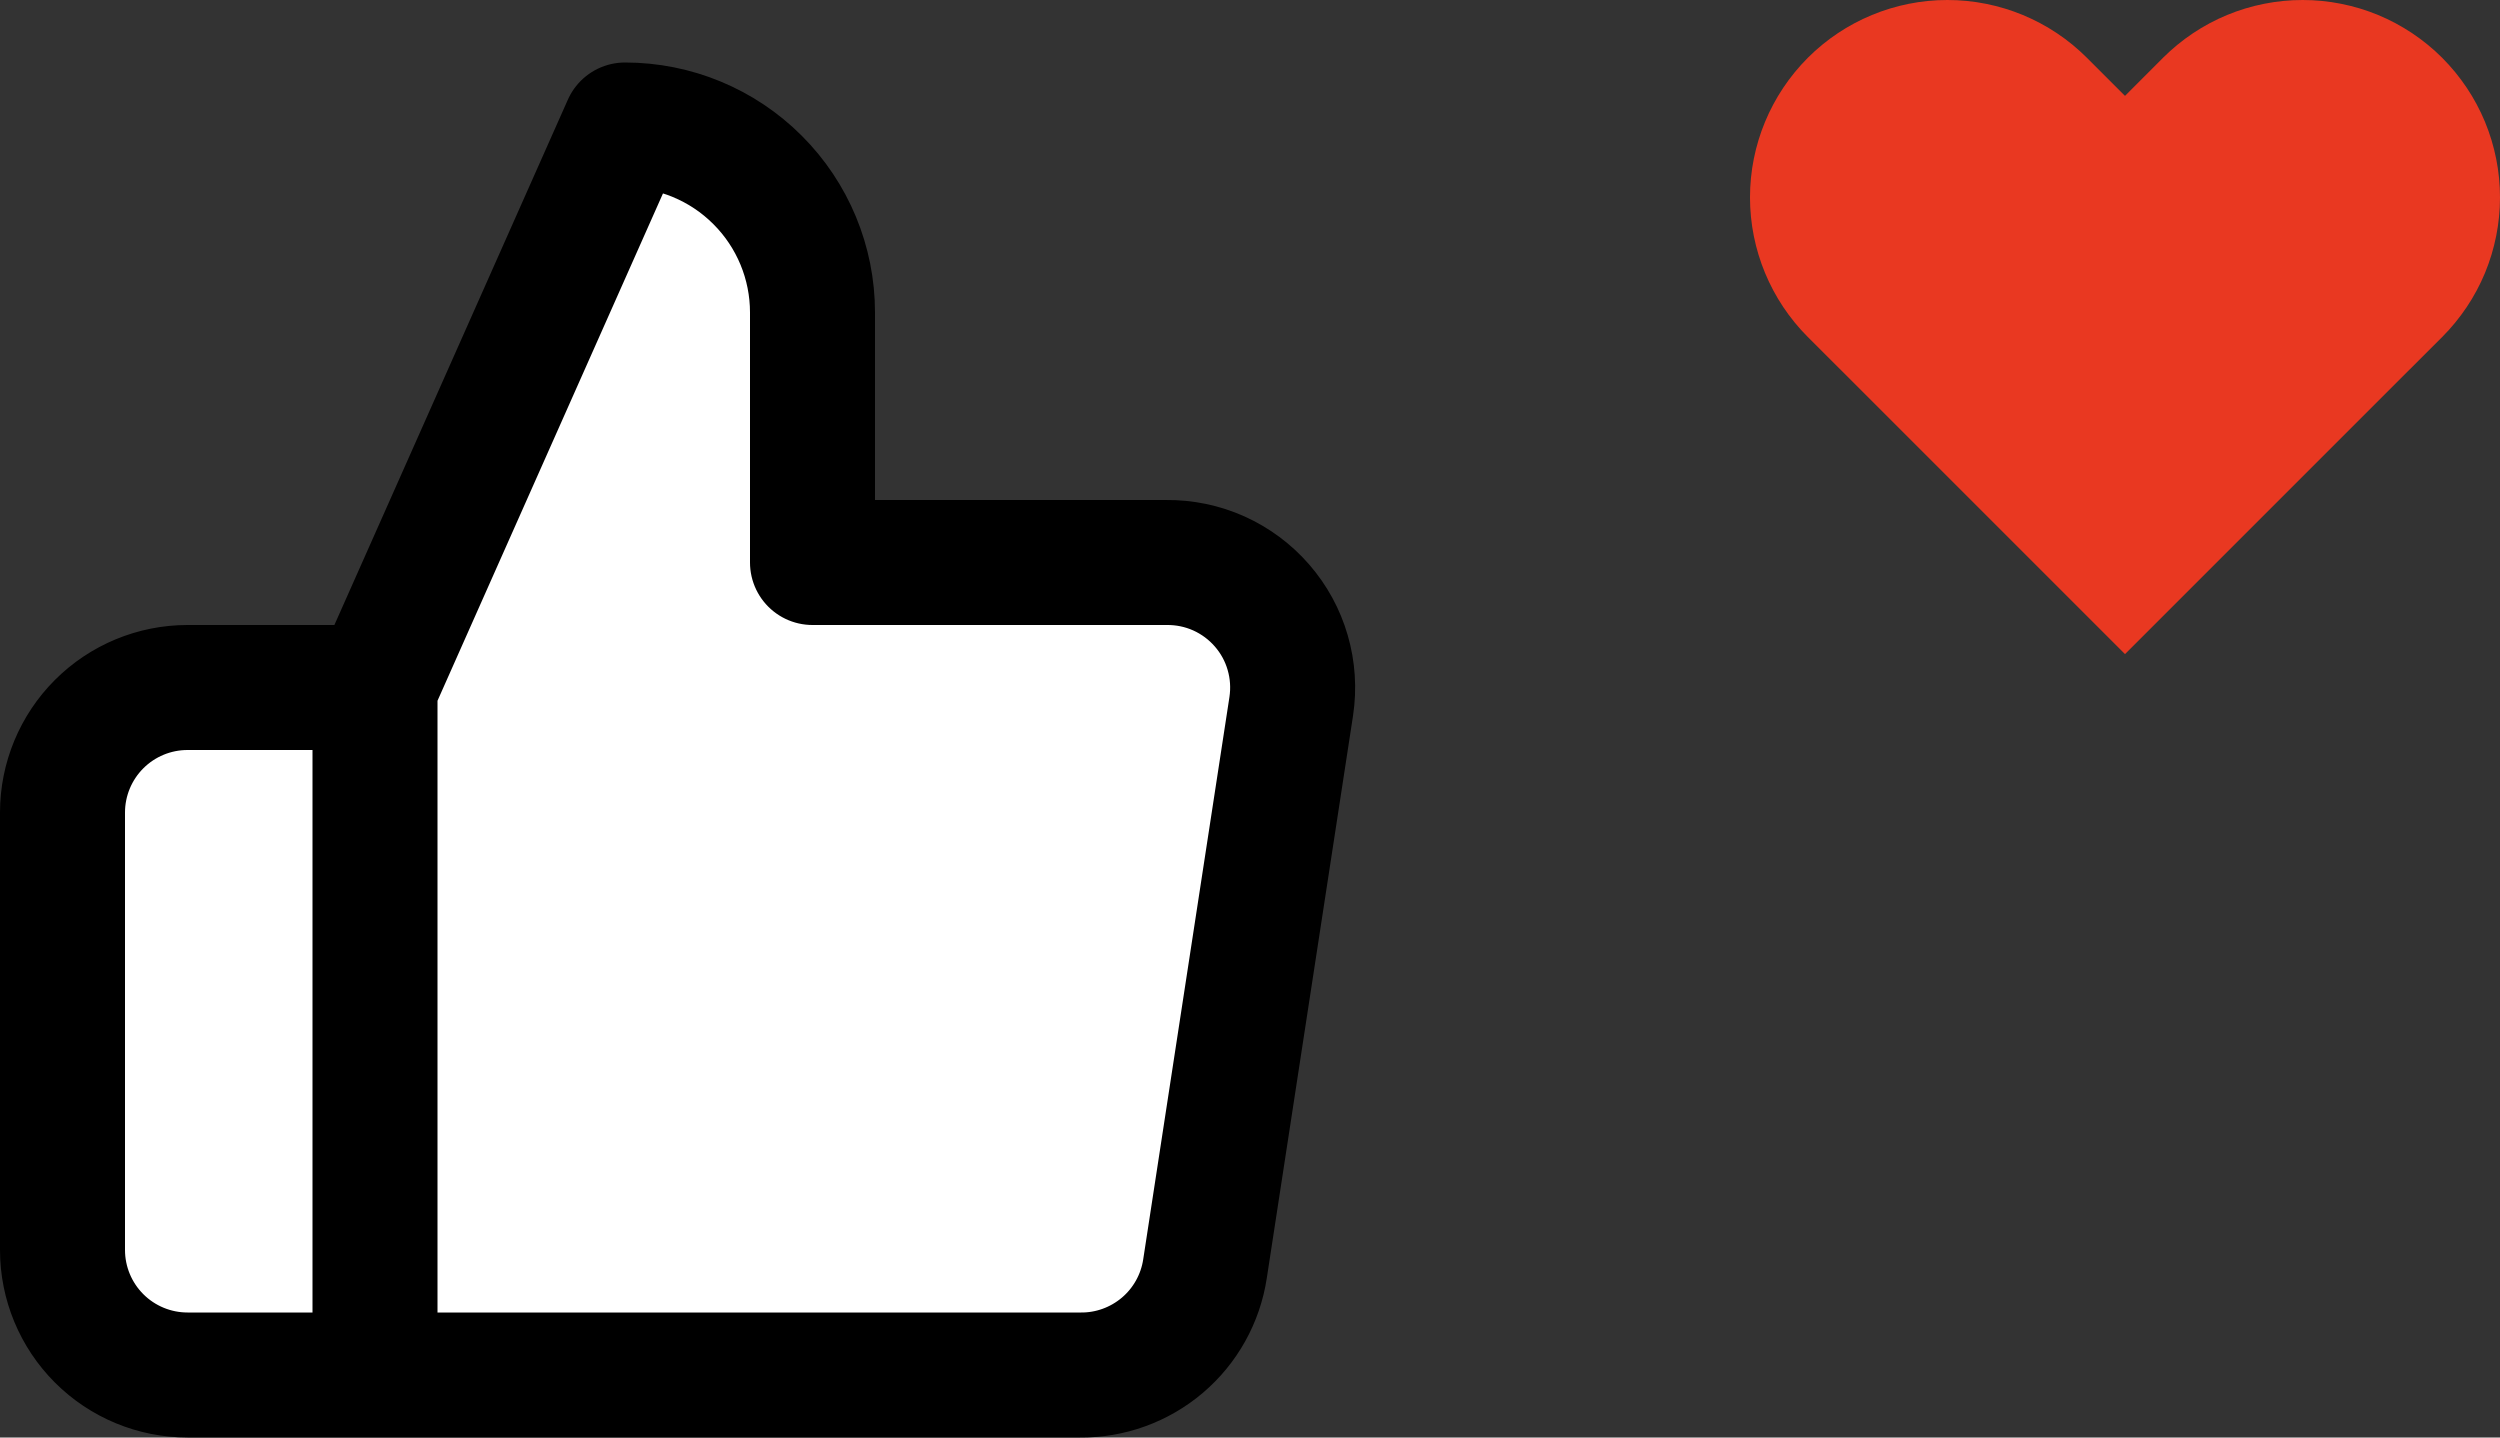 <svg width="40" height="23" viewBox="0 0 40 23" fill="none" xmlns="http://www.w3.org/2000/svg">
<rect x="0" y="0" width="40" height="23" fill="#333333" stroke="none"/>
<path d="M13 9V5C13 4.204 12.684 3.441 12.121 2.879C11.559 2.316 10.796 2 10 2L6 11V22H17.28C17.762 22.006 18.23 21.836 18.598 21.524C18.965 21.212 19.208 20.777 19.28 20.3L20.66 11.3C20.703 11.013 20.684 10.721 20.603 10.442C20.523 10.164 20.382 9.906 20.192 9.688C20.002 9.469 19.766 9.294 19.502 9.175C19.237 9.056 18.95 8.997 18.66 9H13ZM6 22H3C2.47 22 1.961 21.789 1.586 21.414C1.211 21.039 1 20.53 1 20V13C1 12.47 1.211 11.961 1.586 11.586C1.961 11.211 2.47 11 3 11H6" fill="white"/>
<path d="M6 22H3C2.47 22 1.961 21.789 1.586 21.414C1.211 21.039 1 20.53 1 20V13C1 12.47 1.211 11.961 1.586 11.586C1.961 11.211 2.47 11 3 11H6M13 9V5C13 4.204 12.684 3.441 12.121 2.879C11.559 2.316 10.796 2 10 2L6 11V22H17.28C17.762 22.006 18.23 21.836 18.598 21.524C18.965 21.212 19.208 20.777 19.28 20.3L20.66 11.3C20.703 11.013 20.684 10.721 20.603 10.442C20.523 10.164 20.382 9.906 20.192 9.688C20.002 9.469 19.766 9.294 19.502 9.175C19.237 9.056 18.95 8.997 18.66 9H13Z" stroke="black" stroke-width="2" stroke-linecap="round" stroke-linejoin="round"/>
<path d="M39.075 0.925C38.782 0.632 38.433 0.399 38.05 0.24C37.667 0.082 37.256 0 36.842 0C36.427 0 36.016 0.082 35.633 0.24C35.25 0.399 34.902 0.632 34.608 0.925L34 1.534L33.391 0.925C32.799 0.333 31.996 0 31.158 0C30.321 0 29.517 0.333 28.925 0.925C28.333 1.518 28 2.321 28 3.158C28 3.996 28.333 4.799 28.925 5.392L29.534 6L34 10.466L38.466 6L39.075 5.392C39.368 5.098 39.601 4.75 39.76 4.367C39.918 3.984 40 3.573 40 3.158C40 2.744 39.918 2.333 39.76 1.95C39.601 1.567 39.368 1.219 39.075 0.925V0.925Z" fill="#E93821"/>
</svg>
